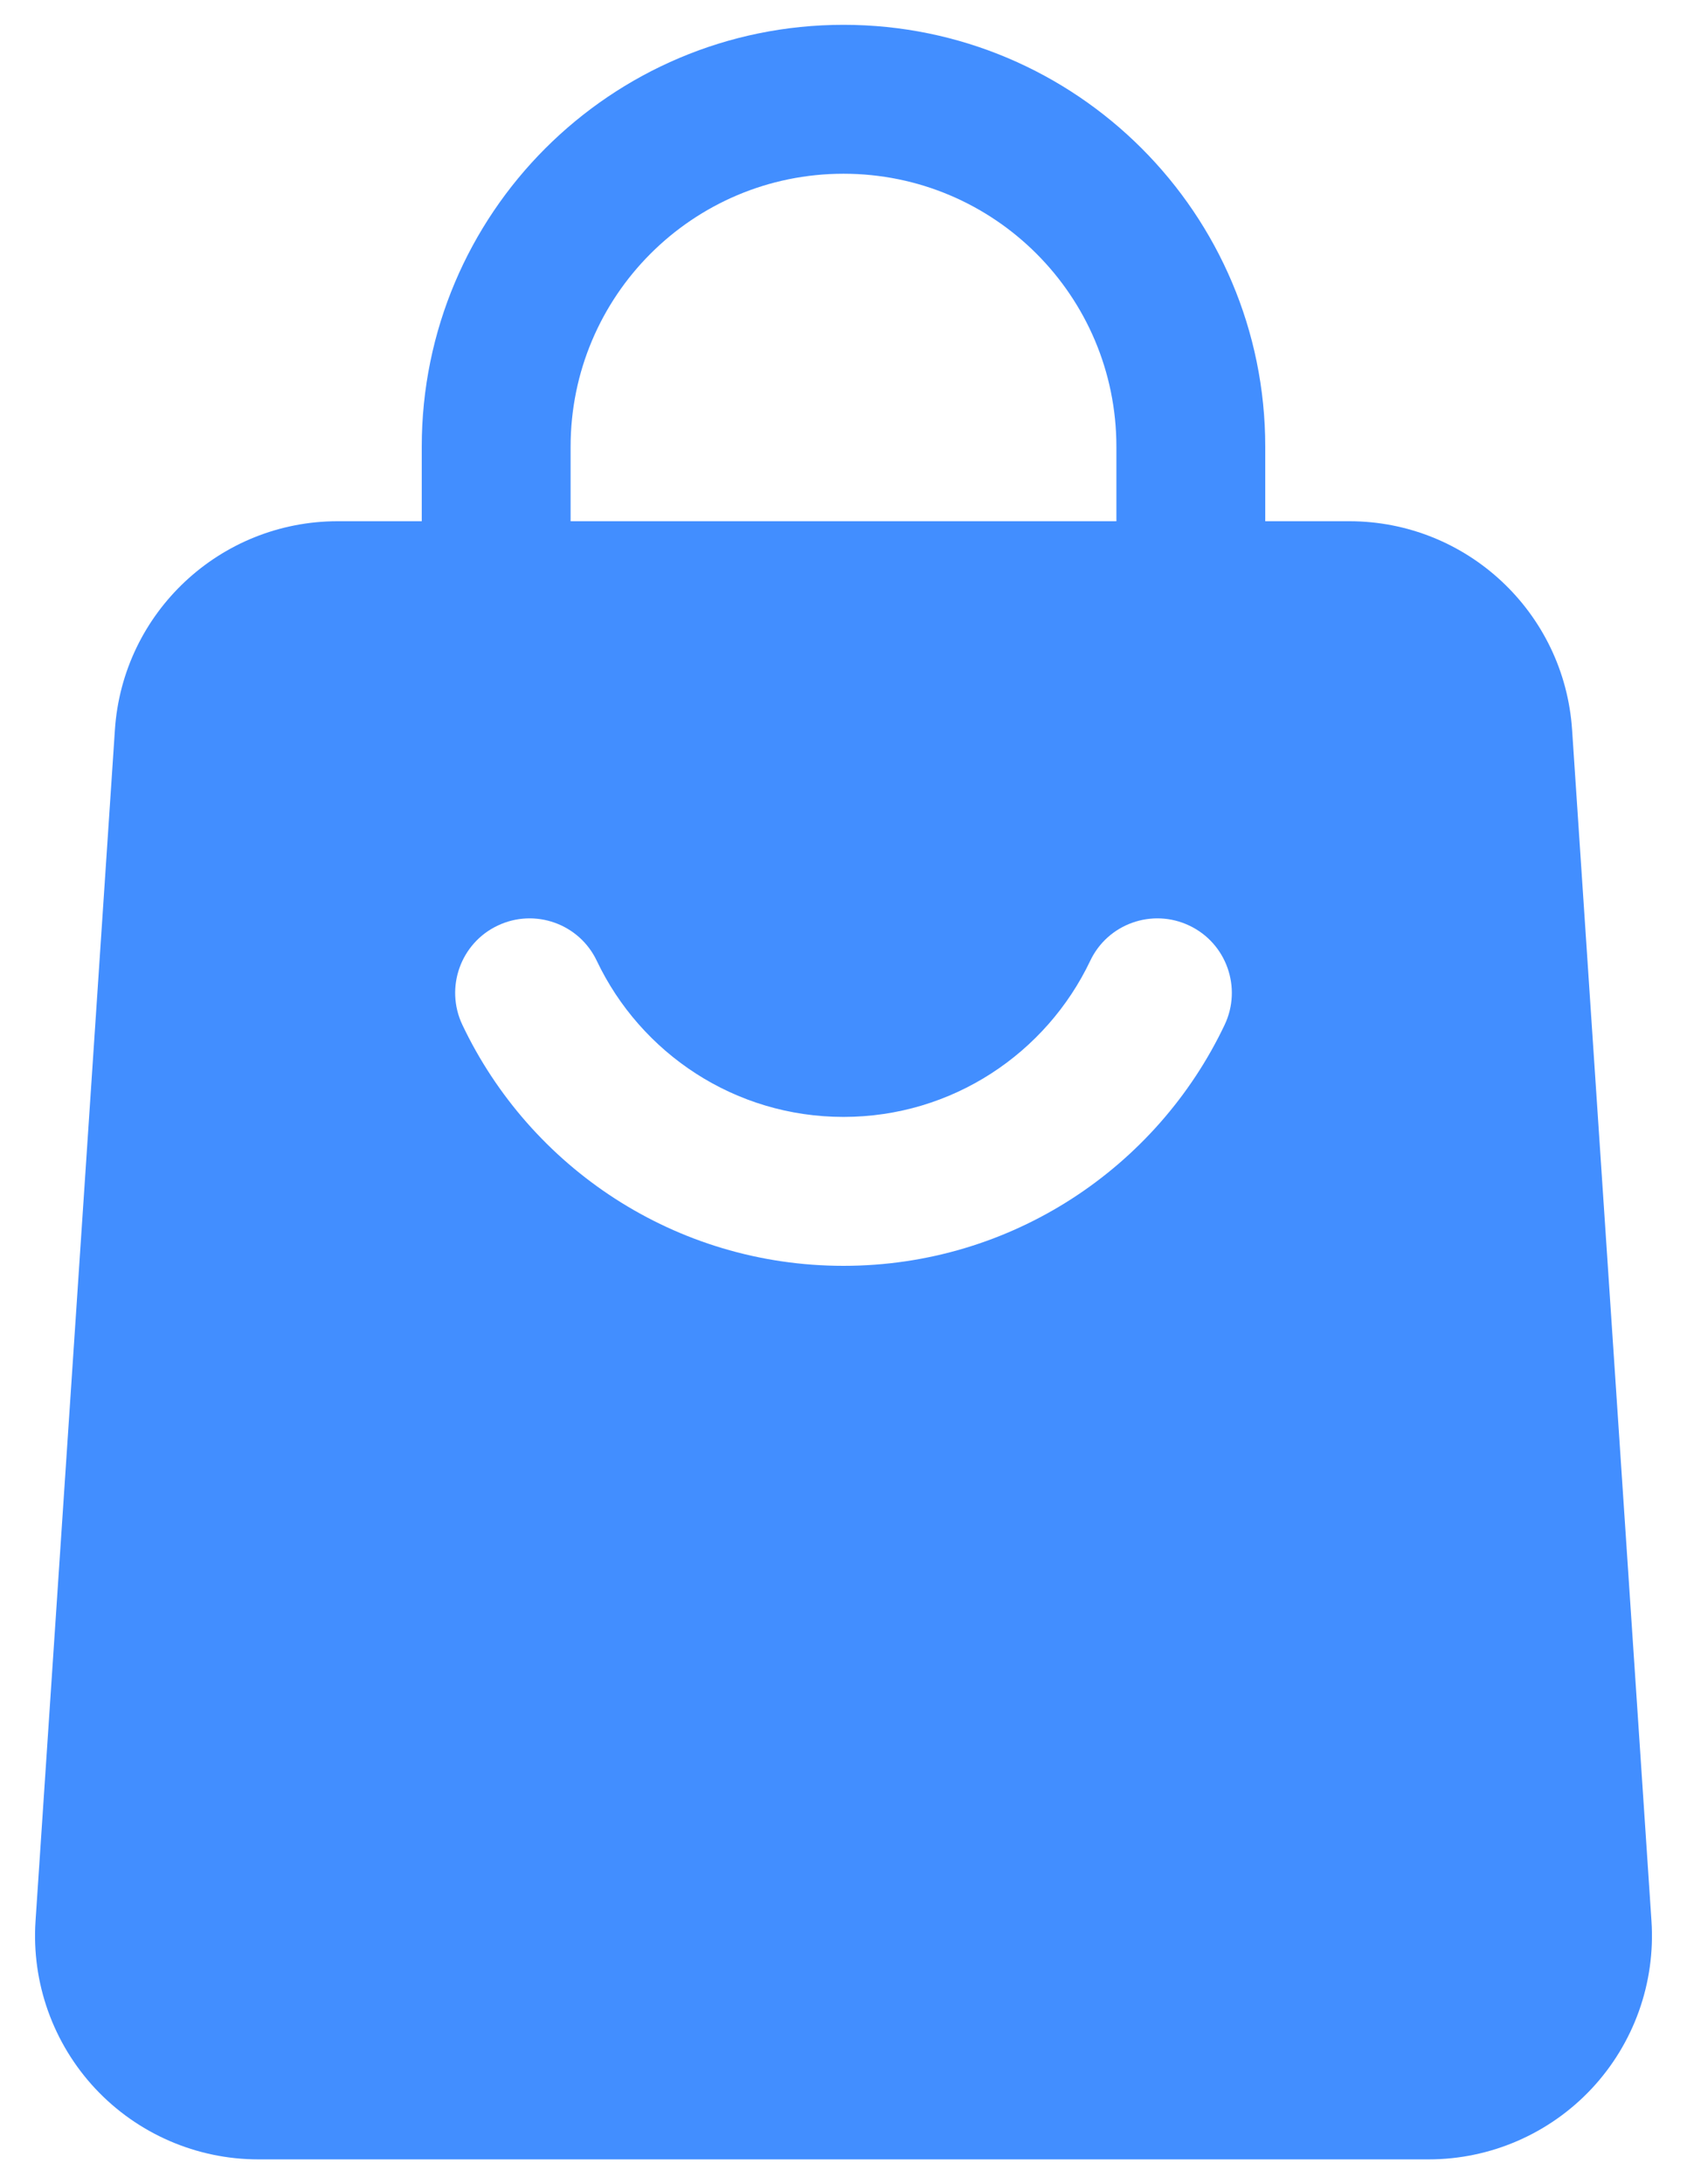 <svg xmlns:xlink="http://www.w3.org/1999/xlink" xmlns="http://www.w3.org/2000/svg" width="34" height="44" viewBox="0 0 34 44" fill="none"><path fill-rule="evenodd" clip-rule="evenodd" d="M25.5 12C25.5 12.828 24.828 13.5 24 13.5C23.172 13.5 22.5 12.828 22.5 12V9C22.5 5.962 20.038 3.5 17 3.5C13.962 3.5 11.5 5.962 11.5 9V12C11.5 12.828 10.828 13.5 10 13.5C9.172 13.5 8.5 12.828 8.5 12V9C8.5 4.306 12.306 0.5 17 0.5C21.694 0.5 25.5 4.306 25.5 9V12Z" fill="#428EFF"></path><path fill-rule="evenodd" clip-rule="evenodd" d="M31.684 14.7L33.284 38.7C33.366 39.944 32.93 41.164 32.08 42.074C31.228 42.984 30.038 43.5 28.794 43.5H5.206C3.962 43.5 2.772 42.984 1.92 42.074C1.07 41.164 0.634 39.944 0.716 38.7L2.316 14.7C2.474 12.336 4.438 10.5 6.806 10.5H27.194C29.562 10.5 31.526 12.336 31.684 14.7ZM21.972 19.356C21.088 21.214 19.194 22.5 17 22.5C14.806 22.5 12.912 21.214 12.028 19.356C11.674 18.608 10.778 18.29 10.03 18.646C9.282 19 8.964 19.896 9.318 20.644C10.682 23.516 13.61 25.5 17 25.5C20.39 25.5 23.318 23.516 24.682 20.644C25.036 19.896 24.718 19 23.97 18.646C23.222 18.29 22.326 18.608 21.972 19.356Z" fill="#428EFF"></path></svg>